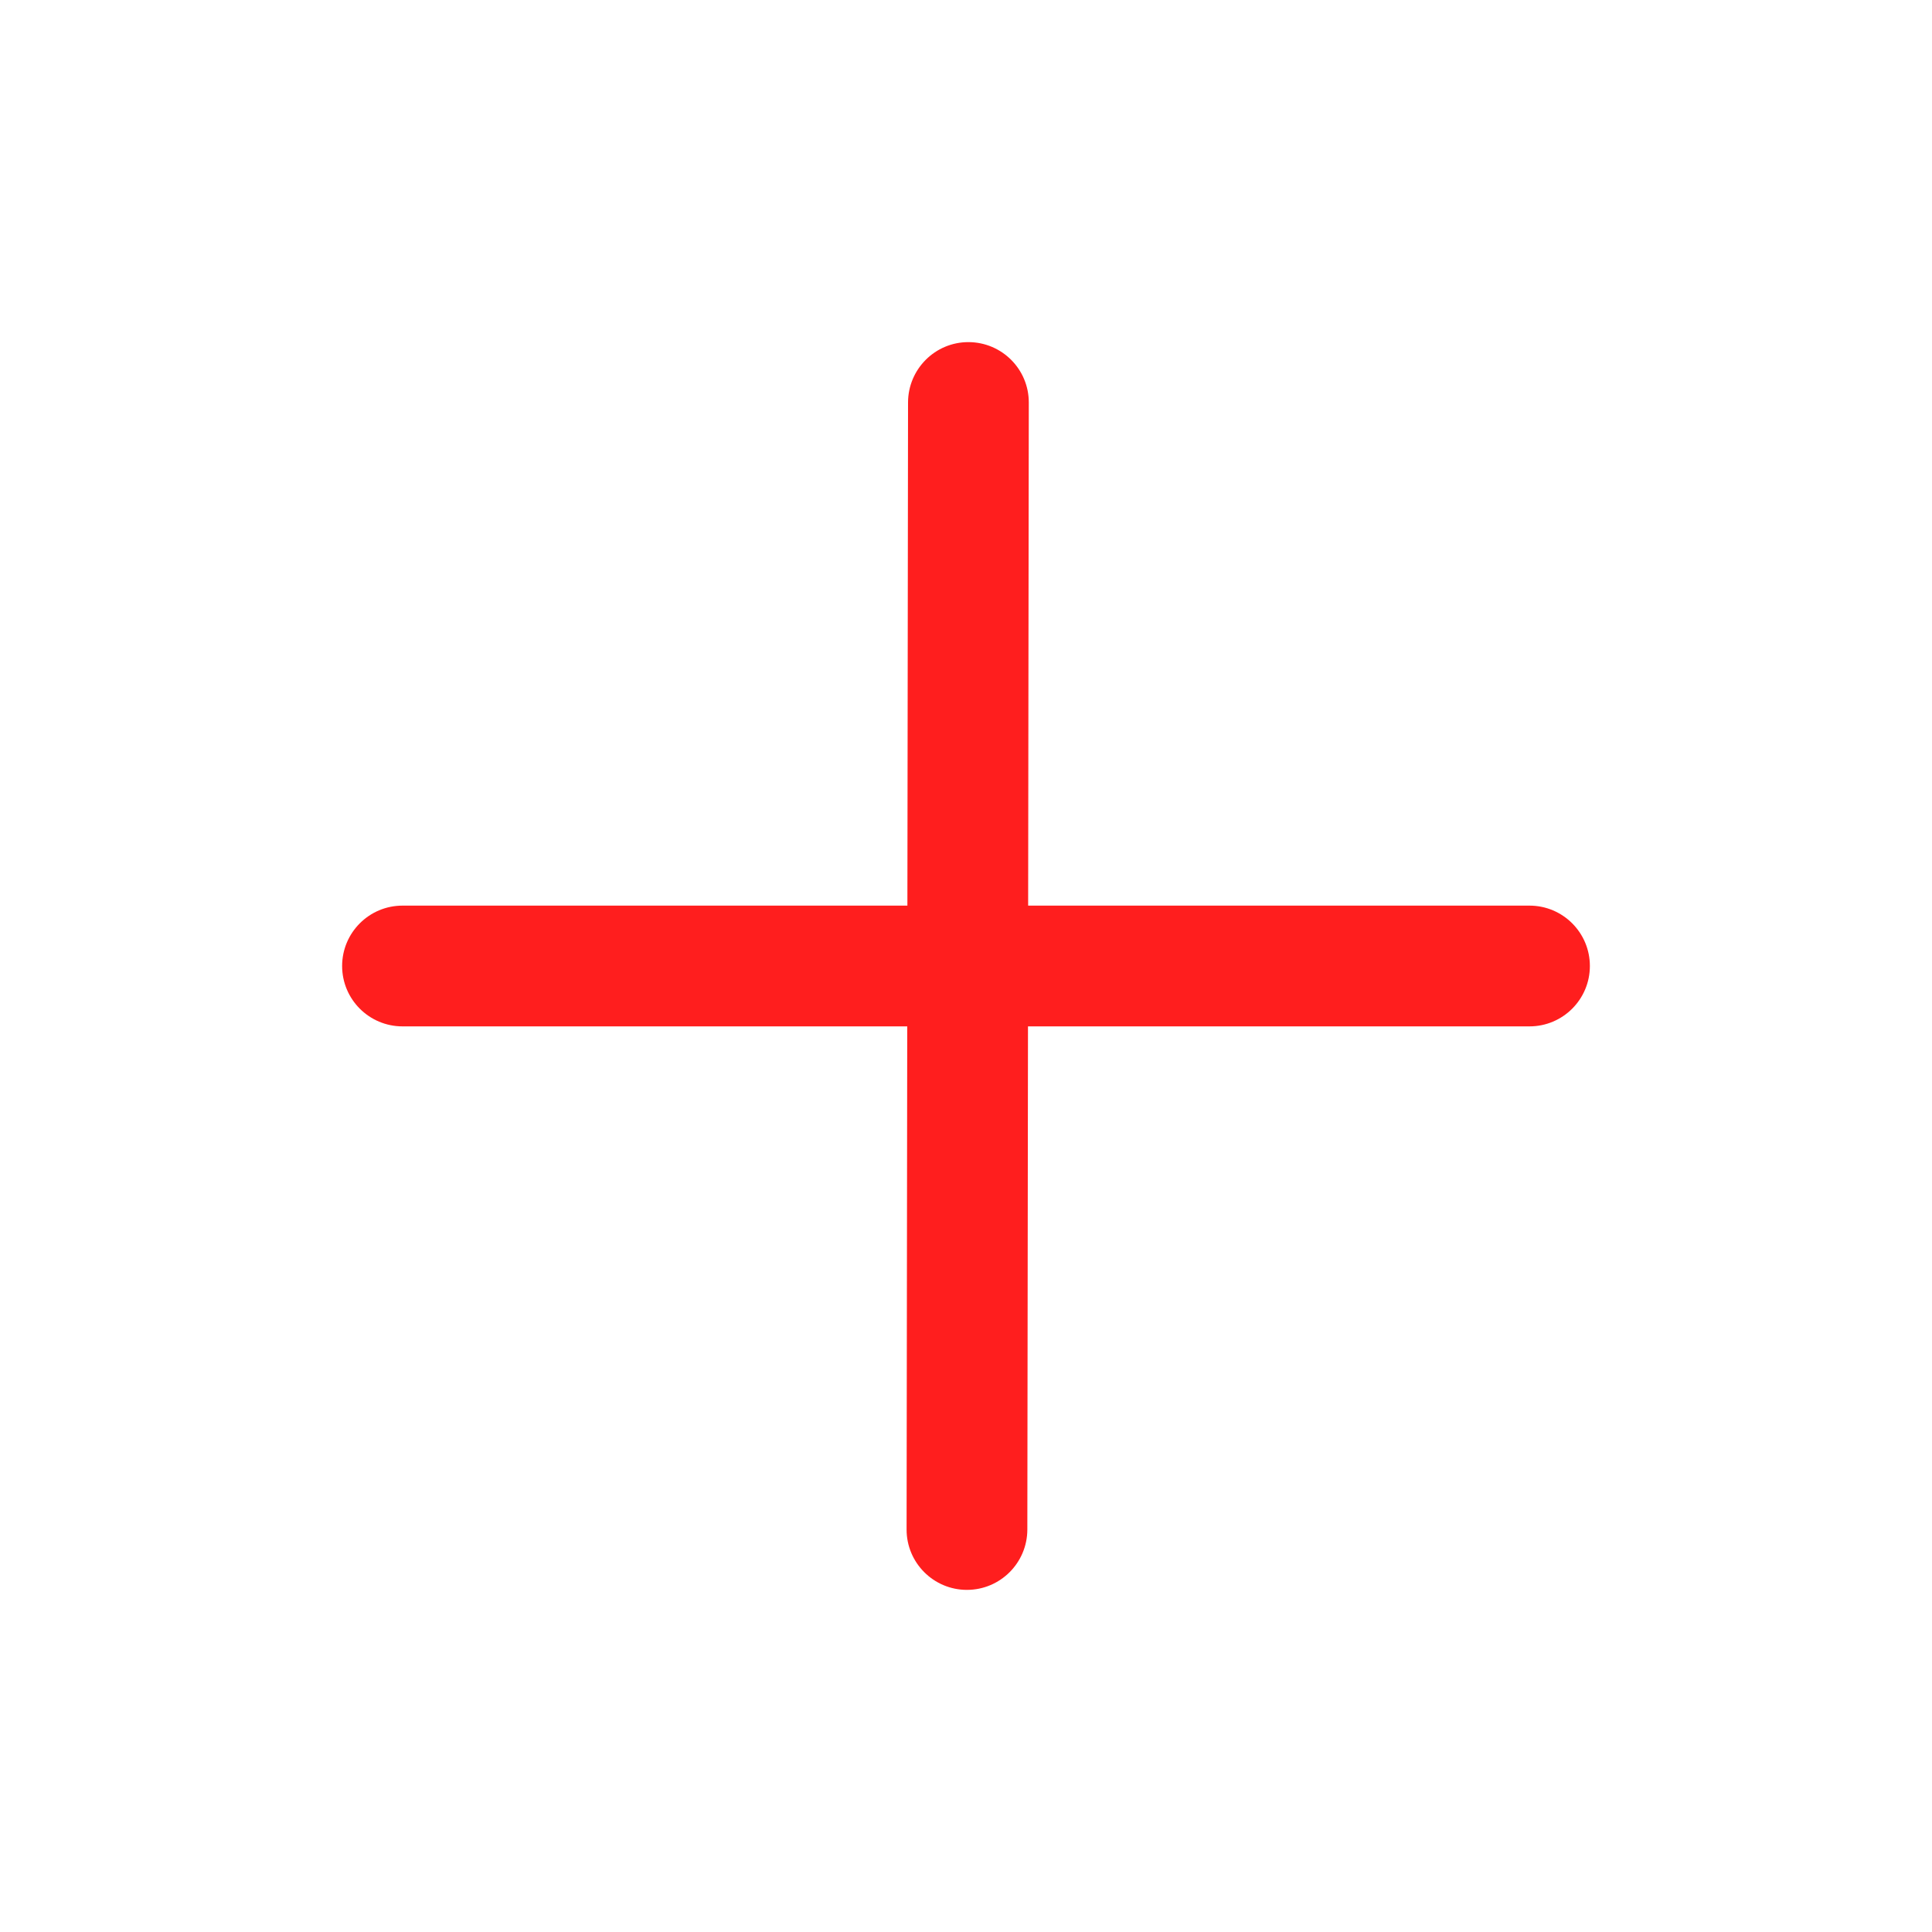 <svg width="24" height="24" viewBox="0 0 24 24" fill="none" xmlns="http://www.w3.org/2000/svg">
<path fill-rule="evenodd" clip-rule="evenodd" d="M12.031 4.25C12.446 4.251 12.781 4.587 12.78 5.001L12.762 19.001C12.761 19.415 12.425 19.75 12.011 19.75C11.597 19.75 11.261 19.413 11.262 18.999L11.28 4.999C11.281 4.585 11.617 4.249 12.031 4.25Z" fill="#FF1E1E"/>
<path fill-rule="evenodd" clip-rule="evenodd" d="M4.25 12C4.25 11.586 4.586 11.25 5 11.25H19C19.414 11.25 19.75 11.586 19.75 12C19.75 12.414 19.414 12.75 19 12.75H5C4.586 12.75 4.25 12.414 4.25 12Z" fill="#FF1E1E"/>
</svg>
